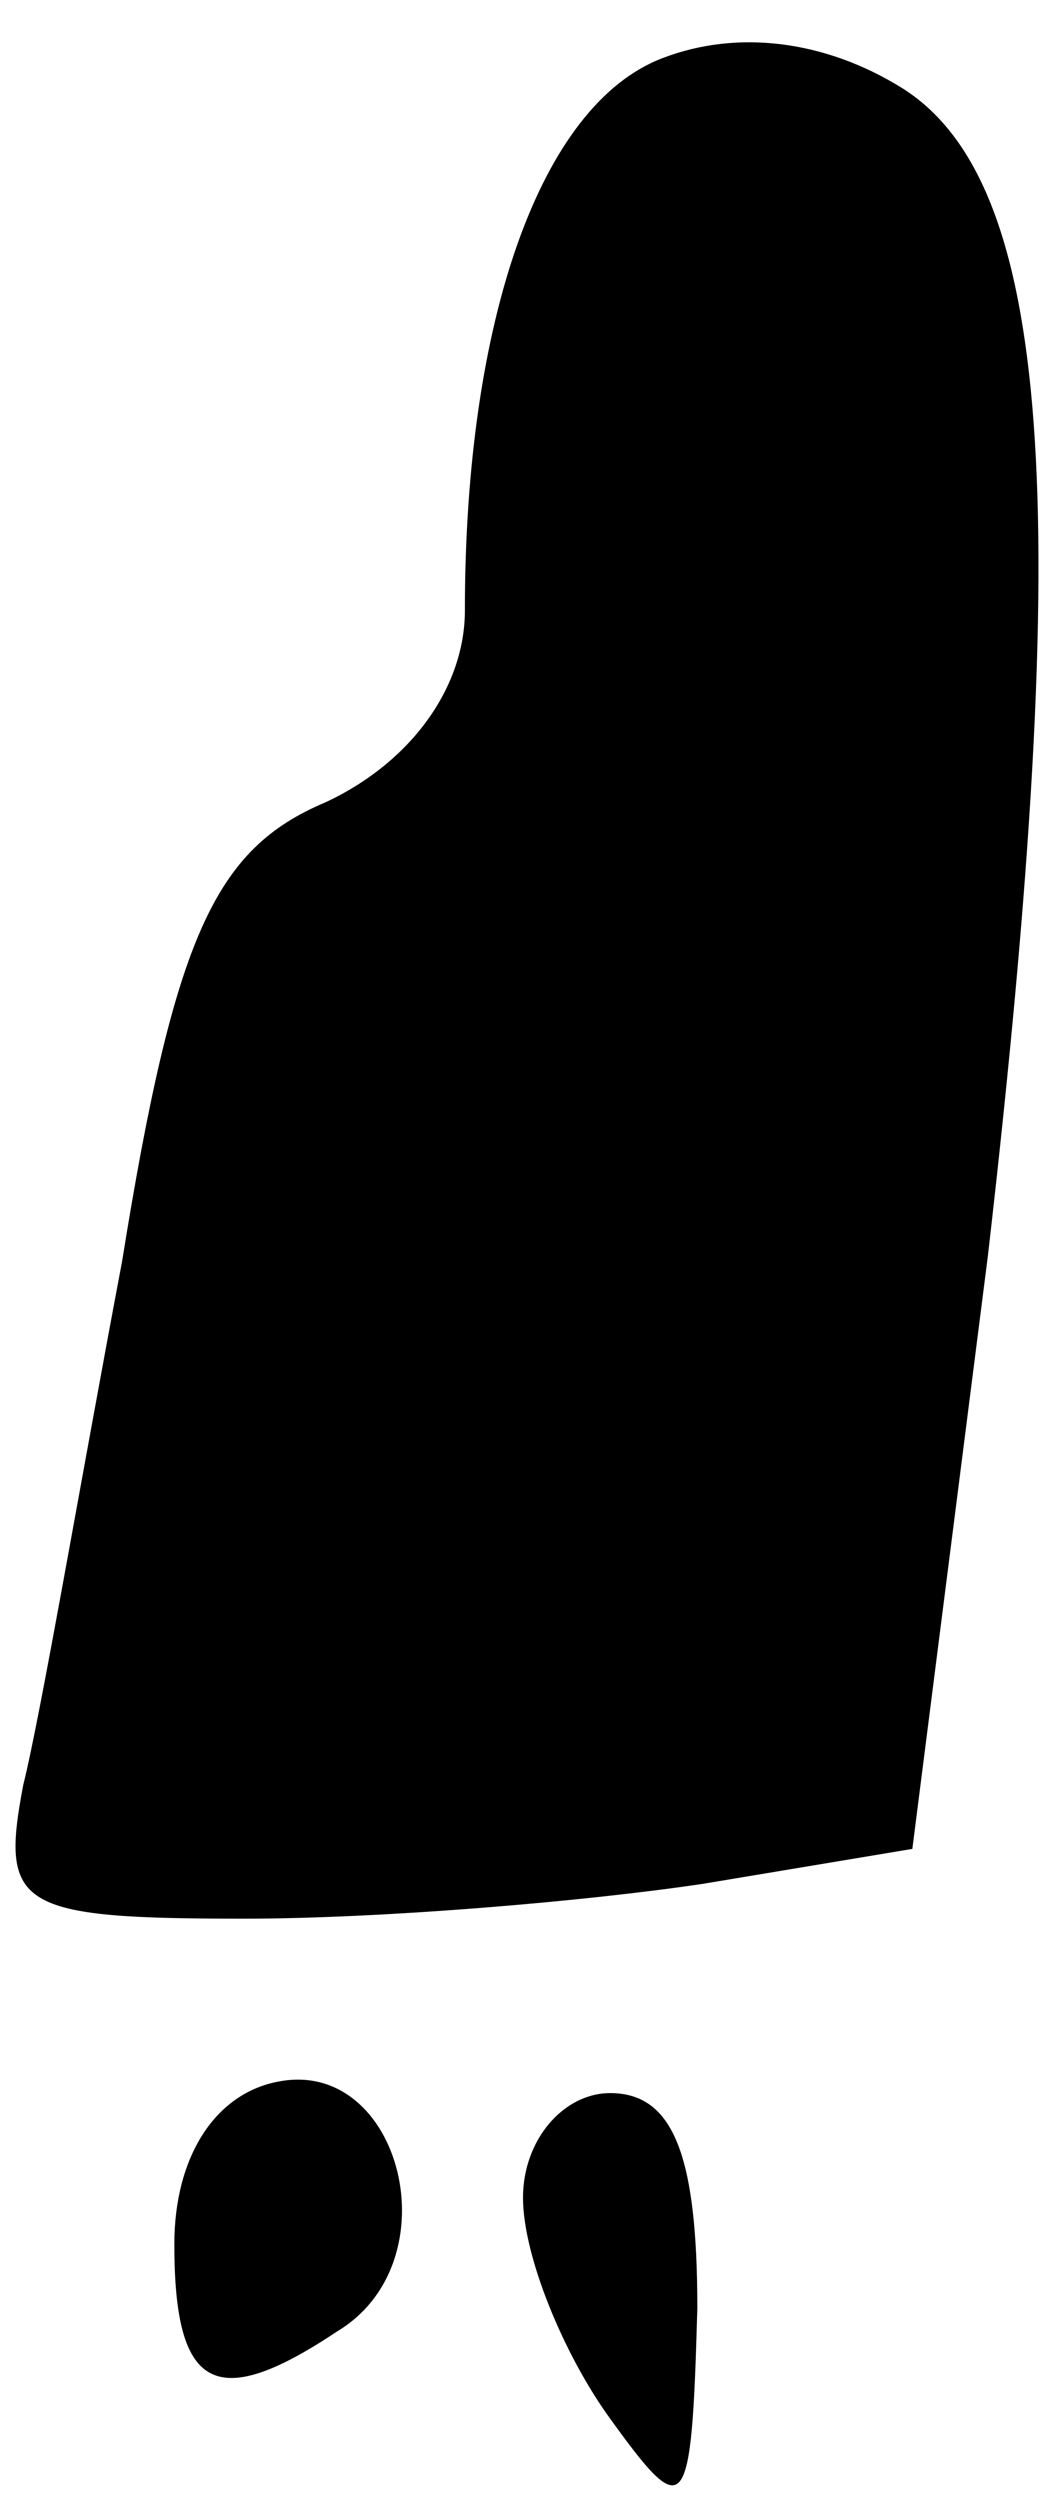 <?xml version="1.0" standalone="no"?>
<!DOCTYPE svg PUBLIC "-//W3C//DTD SVG 20010904//EN"
 "http://www.w3.org/TR/2001/REC-SVG-20010904/DTD/svg10.dtd">
<svg version="1.0" xmlns="http://www.w3.org/2000/svg"
 width="18pt" height="43pt" viewBox="0 0 18 43"
 preserveAspectRatio="xMidYMid meet">
<g transform="translate(0,43) scale(0.1,-0.1)"
fill="#000000" stroke="none">
<path fill="#000000" stroke="none" d="M114 420 c-21 -8 -34 -45 -34 -95 0
-13 -9 -26 -24 -33 -19 -8 -26 -23 -35 -79 -7 -37 -14 -78 -17 -90 -4 -21 -1
-23 38 -23 24 0 59 3 79 6 l36 6 13 102 c15 130 11 185 -15 201 -13 8 -28 10
-41 5z"/>
<path fill="#000000" stroke="none" d="M48 72 c-11 -2 -18 -13 -18 -28 0 -25
7 -29 28 -15 20 12 11 47 -10 43z"/>
<path fill="#000000" stroke="none" d="M90 52 c0 -10 7 -27 15 -38 13 -18 14
-17 15 19 0 26 -4 37 -15 37 -8 0 -15 -8 -15 -18z"/>
</g>
</svg>
